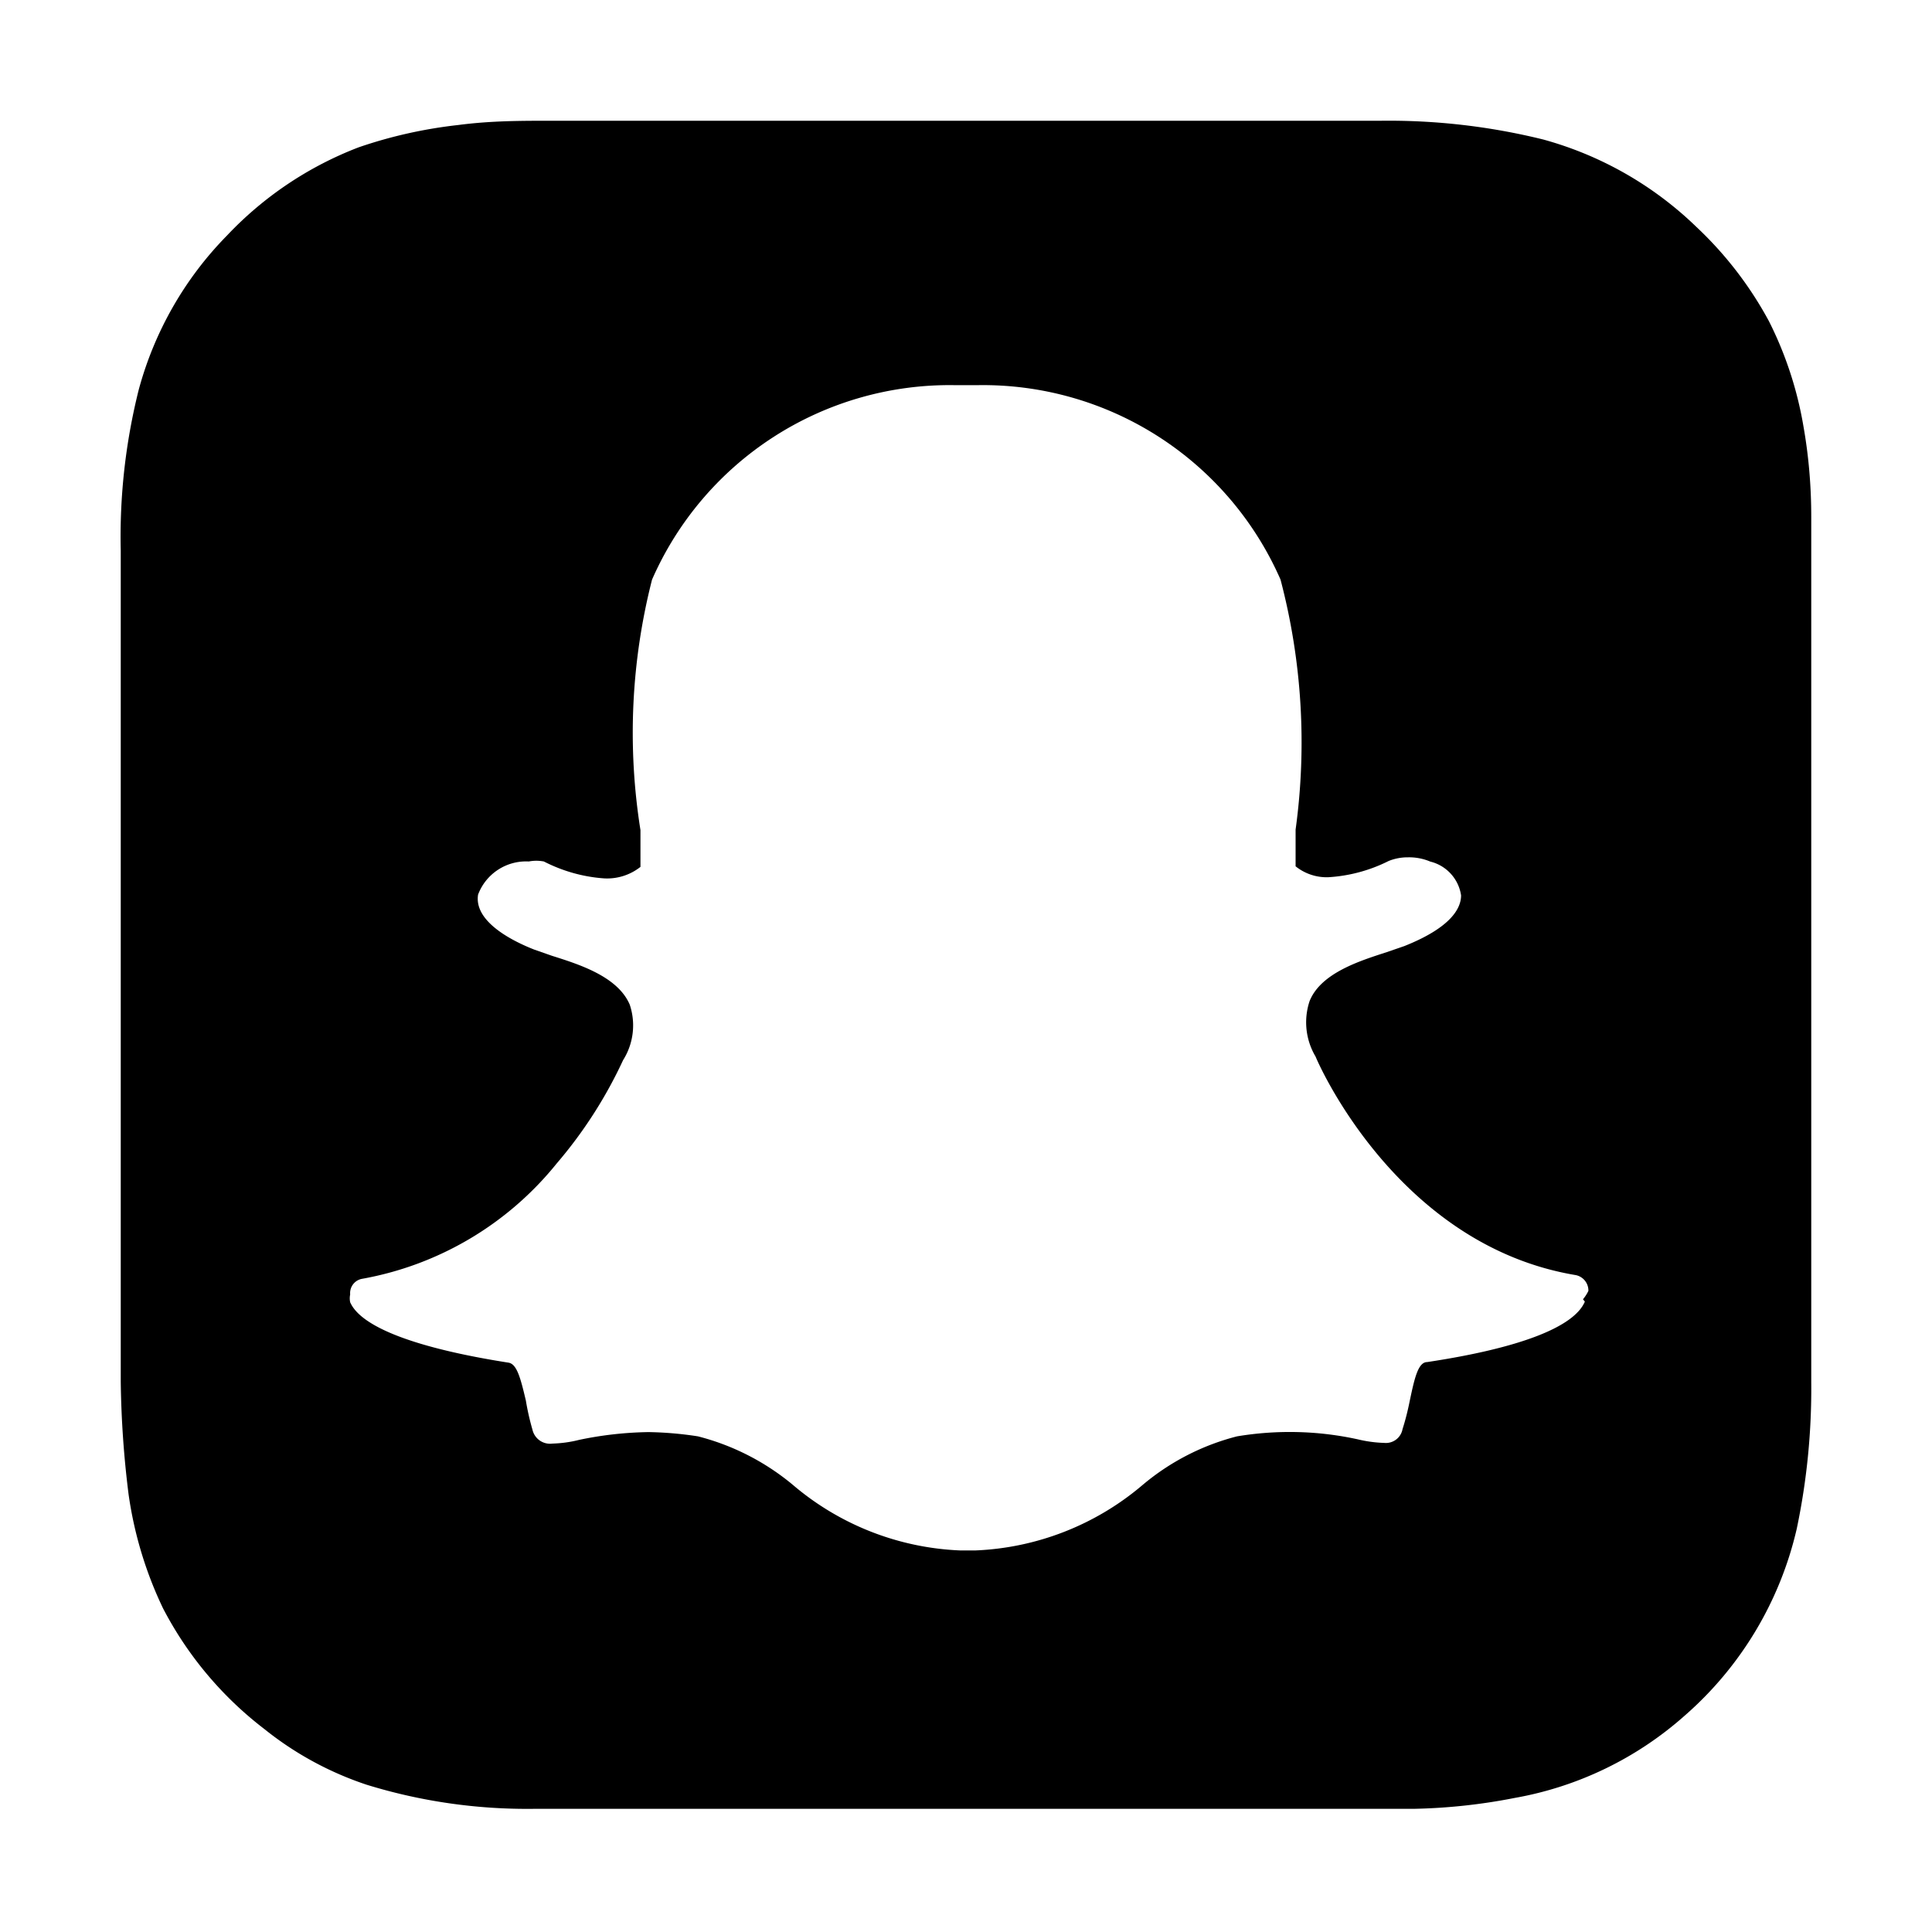 <svg xmlns="http://www.w3.org/2000/svg" width="20" height="20" viewBox="0 0 20 20">
    <path fill="#000" fill-rule="evenodd" d="M18.75 5.35c0-.314-.026-.628-.081-.938a3.831 3.831 0 0 0-.357-1.087 3.831 3.831 0 0 0-.75-.975 3.675 3.675 0 0 0-1.587-.906 6.662 6.662 0 0 0-1.681-.194H5.706c-.319 0-.625 0-.962.044-.351.039-.697.116-1.031.231-.517.198-.983.51-1.363.913-.436.443-.75.992-.913 1.593A6.25 6.25 0 0 0 1.25 5.7v8.606c.005.389.032.777.081 1.163.058.41.178.808.357 1.181a3.75 3.75 0 0 0 1.05 1.25c.315.253.672.447 1.056.575.56.173 1.144.257 1.731.25h9.106a5.994 5.994 0 0 0 1.05-.113 3.587 3.587 0 0 0 1.757-.85 3.656 3.656 0 0 0 1.162-1.937c.105-.5.155-1.009.15-1.519V5.35zm-2.344 8.125c-.112.263-.675.481-1.631.625-.094 0-.131.162-.181.4-.02.1-.044.197-.075.294a.175.175 0 0 1-.188.143 1.344 1.344 0 0 1-.275-.037c-.41-.09-.835-.1-1.25-.031a2.462 2.462 0 0 0-.981.506 2.85 2.85 0 0 1-1.725.675h-.162a2.85 2.85 0 0 1-1.726-.675 2.5 2.5 0 0 0-.987-.506 3.7 3.7 0 0 0-.512-.044 3.75 3.75 0 0 0-.72.081c-.09.023-.182.035-.274.038a.187.187 0 0 1-.207-.144 2.594 2.594 0 0 1-.068-.3c-.056-.238-.094-.381-.181-.394-.957-.15-1.526-.368-1.638-.625a.194.194 0 0 1 0-.081.15.15 0 0 1 .125-.162 3.344 3.344 0 0 0 2.013-1.194c.277-.323.508-.683.687-1.069a.675.675 0 0 0 .069-.575c-.125-.294-.532-.419-.806-.506L5.53 9.83c-.237-.093-.625-.293-.581-.569a.531.531 0 0 1 .525-.343.412.412 0 0 1 .156 0c.195.1.407.16.625.175a.556.556 0 0 0 .375-.119v-.381A6.4 6.4 0 0 1 6.75 6a3.363 3.363 0 0 1 3.125-2.013h.256A3.363 3.363 0 0 1 13.256 6c.222.844.275 1.723.156 2.588v.38a.513.513 0 0 0 .338.113c.218-.013.43-.07.625-.168a.525.525 0 0 1 .2-.038.562.562 0 0 1 .231.044c.168.041.294.18.319.35 0 .131-.1.331-.588.525l-.18.062c-.27.088-.682.213-.8.507a.694.694 0 0 0 .062.575c.031.08.856 1.956 2.694 2.262a.163.163 0 0 1 .13.163.407.407 0 0 1-.056.087l.02.025z"/>
</svg>
